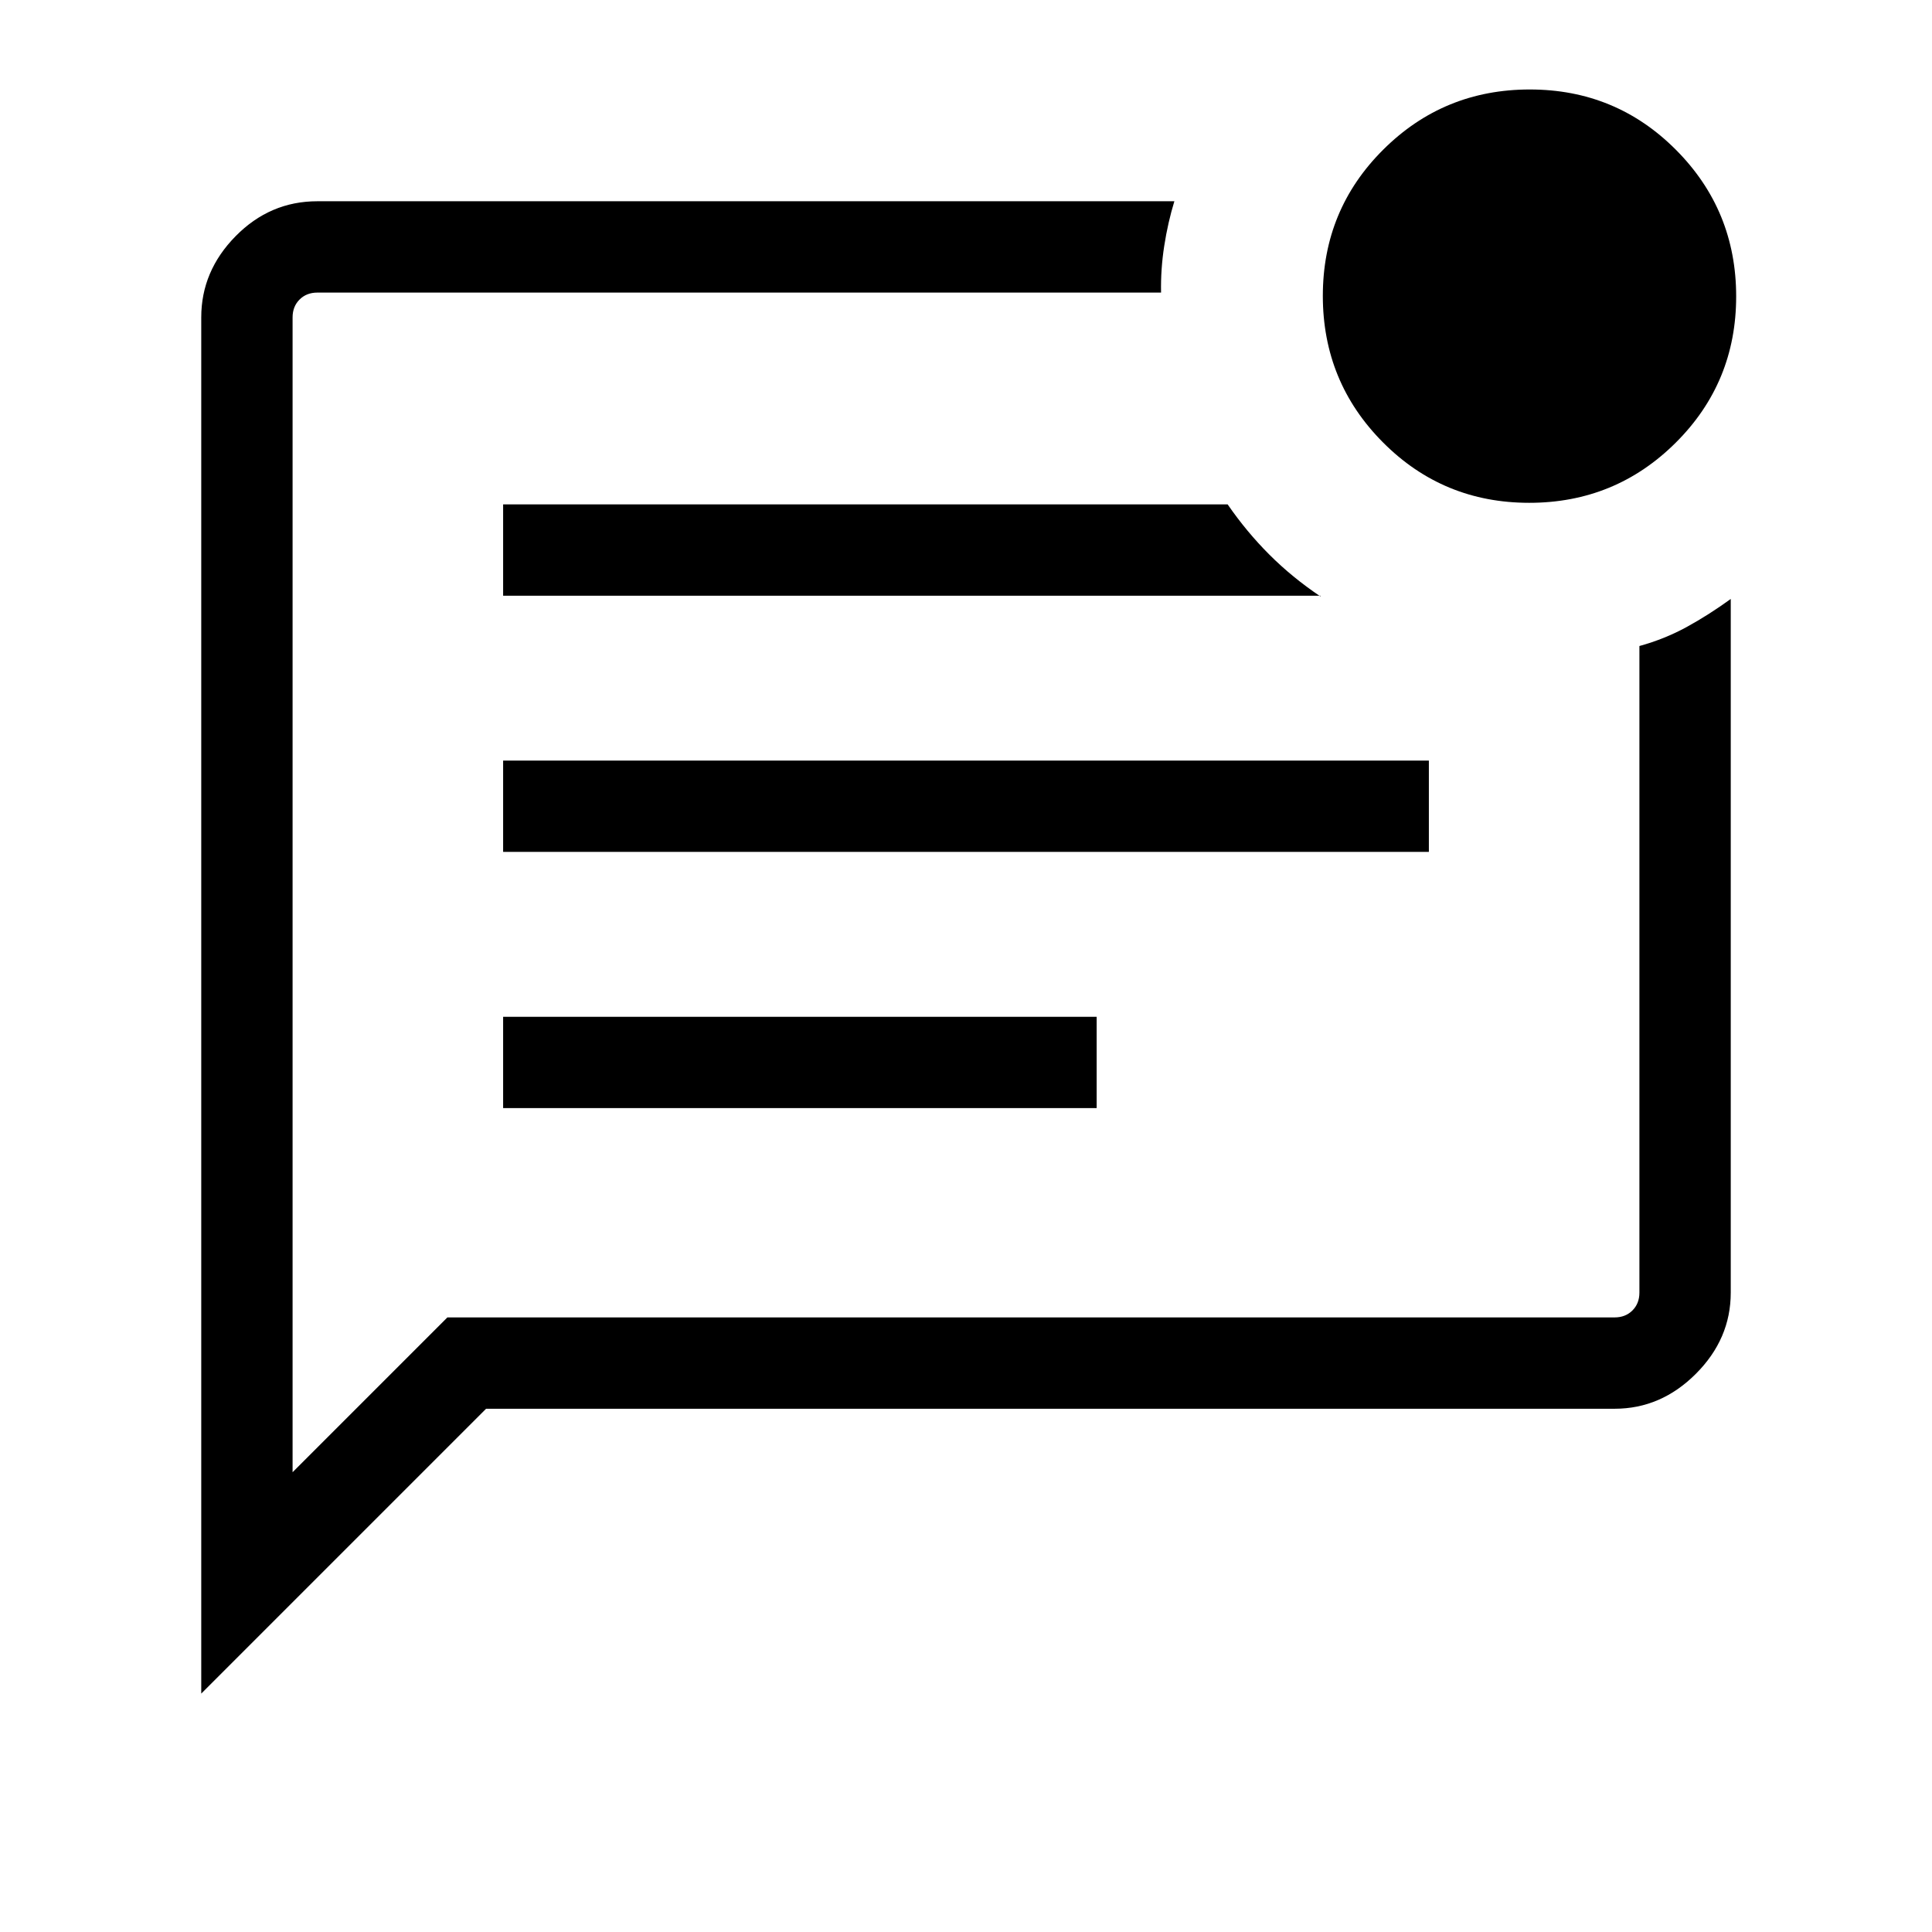 <svg xmlns="http://www.w3.org/2000/svg" width="48" height="48" viewBox="0 96 960 960"><path d="M222.308 750.615h579.998q5.385 0 8.847-3.462 3.462-3.462 3.462-8.847V417.001q12.563-3.462 23.512-9.462 10.949-5.999 21.872-13.922v344.689q0 23-17.347 40.346-17.346 17.347-40.346 17.347H241.539L100.001 937.536V253.694q0-23 17.082-40.346 17.082-17.347 40.611-17.347h425.845q-3.231 10.539-5.038 22.192-1.808 11.654-1.577 23.192h-419.23q-5.385 0-8.847 3.462-3.462 3.462-3.462 8.847v573.844l76.923-76.923Zm27.693-104h294.921v-45.384H250.001v45.384Zm0-127.308h459.998v-45.383H250.001v45.383Zm0-127.307h406.151v.384q-14.076-9.461-25.422-20.807-11.345-11.346-20.73-24.961H250.001V392ZM145.385 253.694v524.615-536.924 12.309Zm614.475 92.153q-42.783 0-72.667-30.025-29.885-30.025-29.885-72.807 0-42.783 30.025-72.667 30.025-29.885 72.807-29.885 42.783 0 72.667 30.025 29.885 30.025 29.885 72.807 0 42.783-30.025 72.667-30.025 29.885-72.807 29.885Z"/></svg>